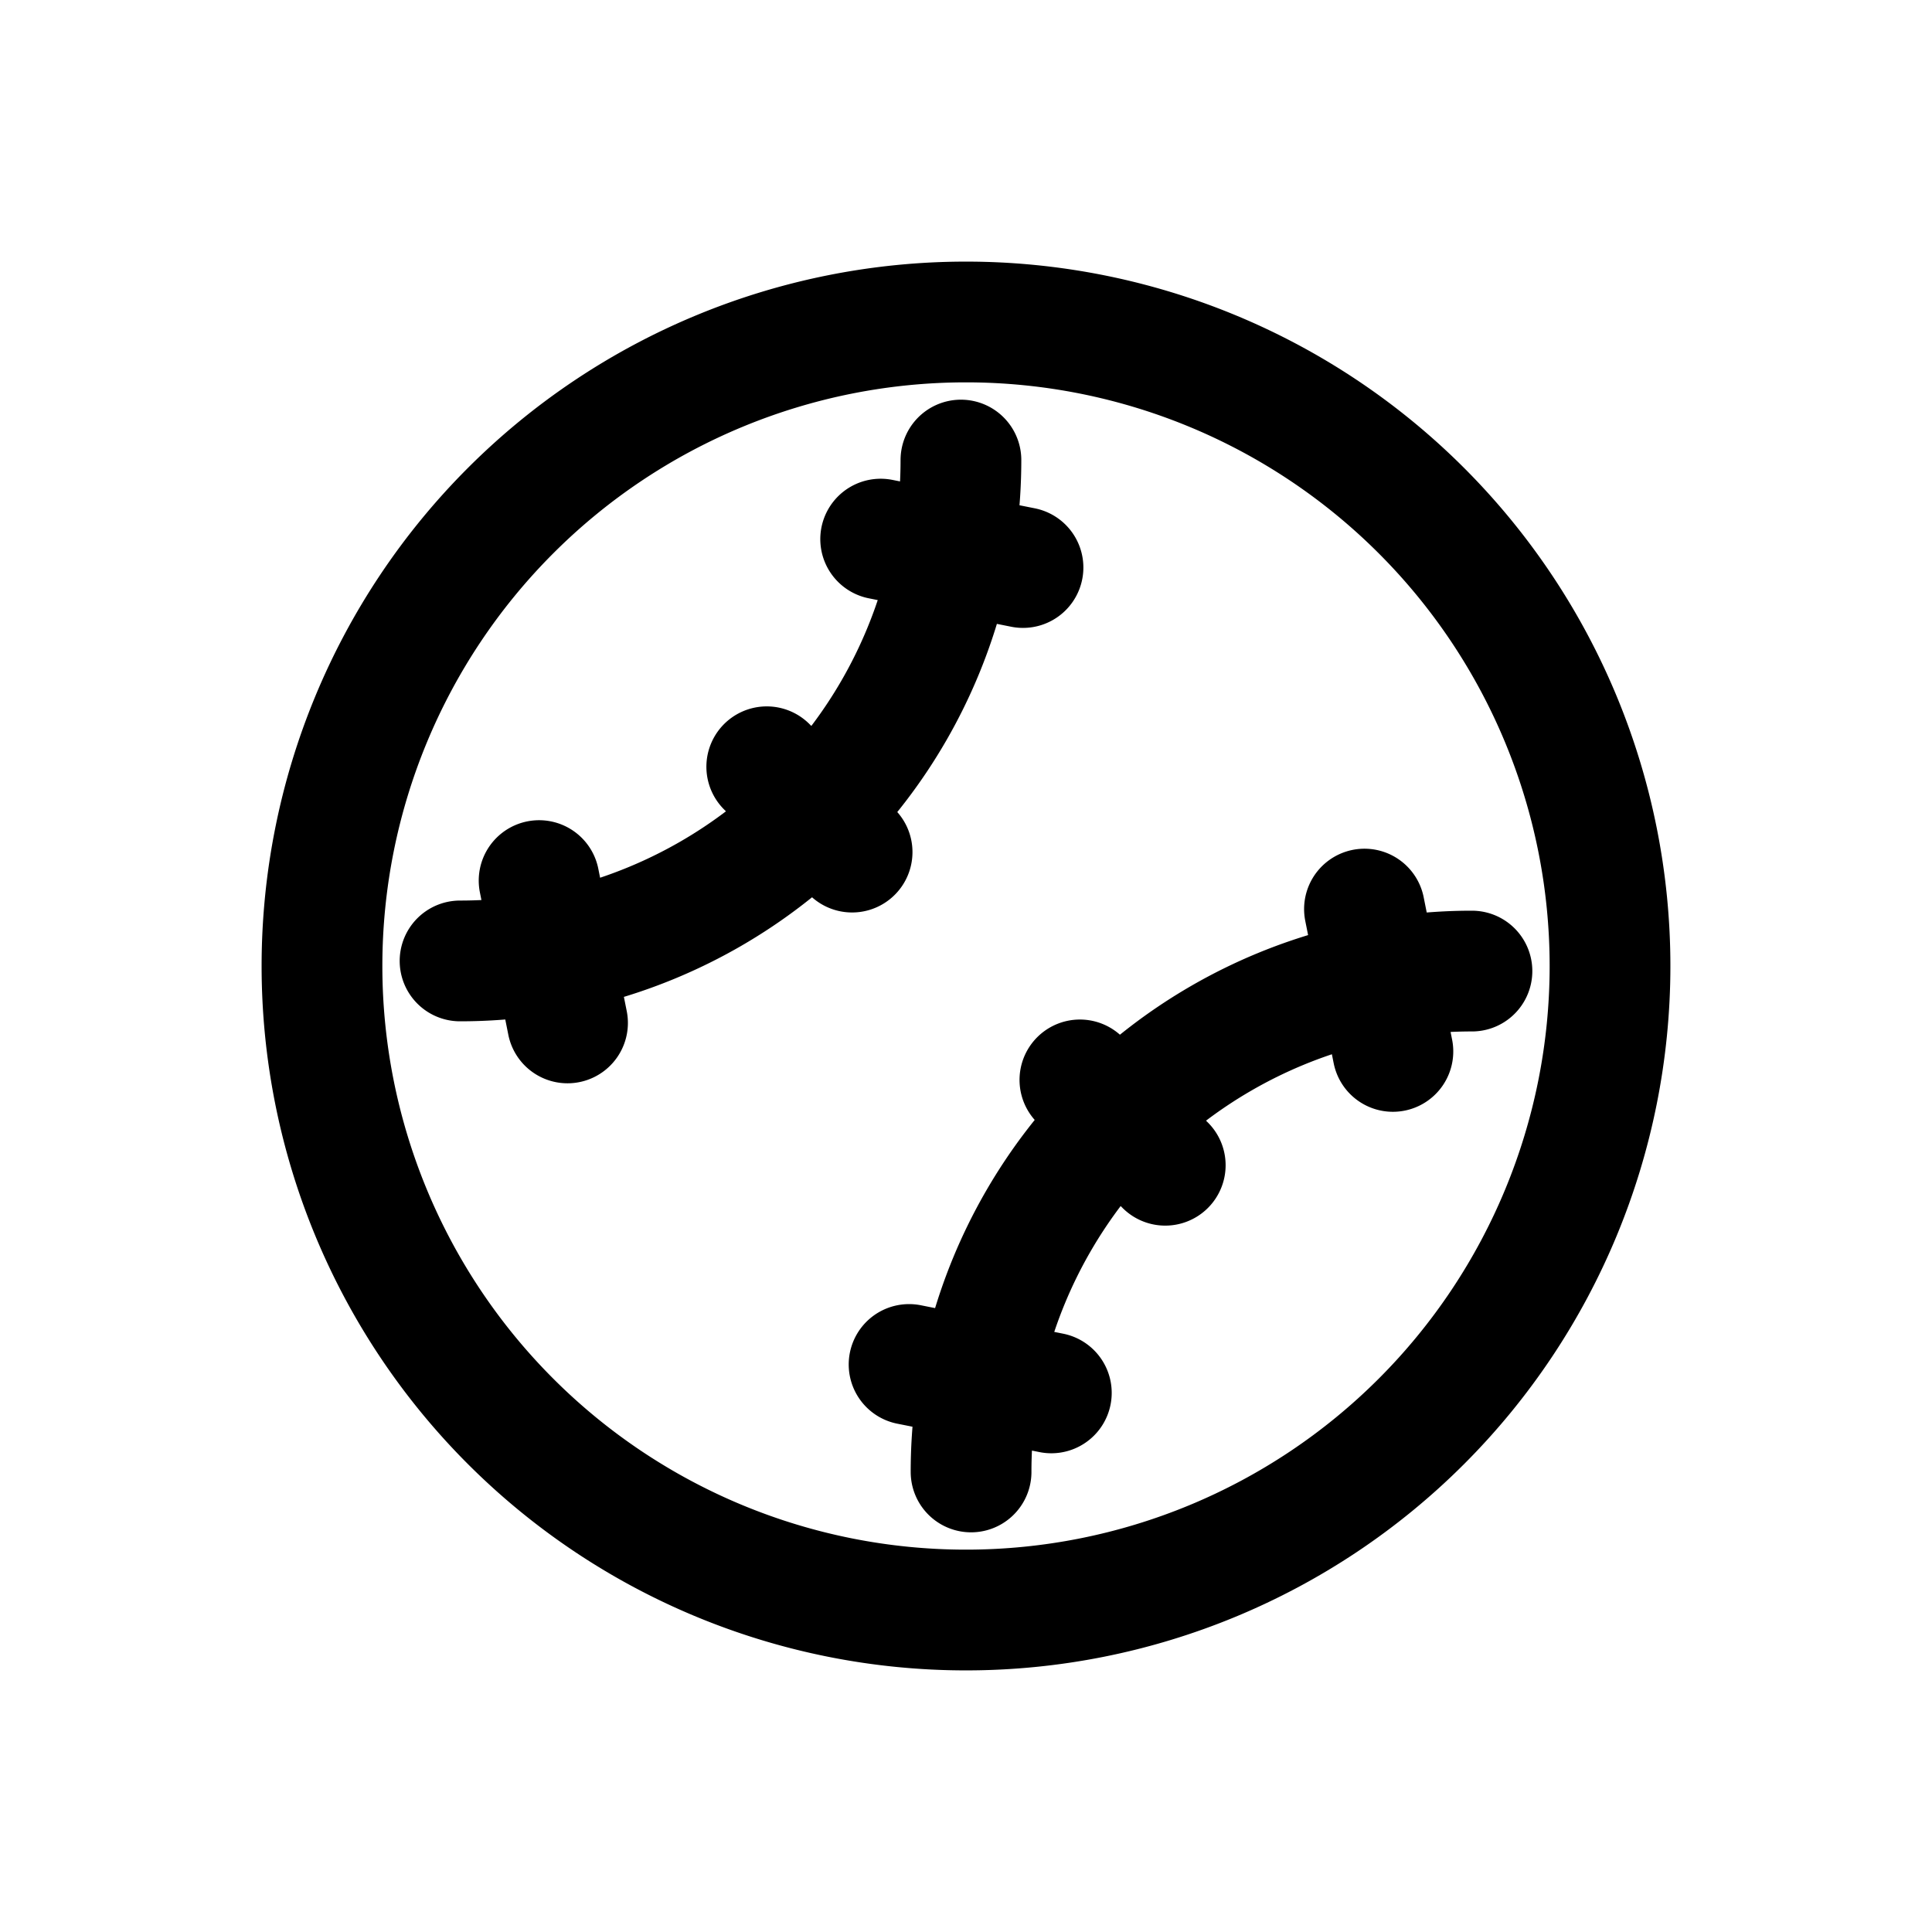 <svg id="baseball" xmlns="http://www.w3.org/2000/svg" fill="none" viewBox="0 0 24 24">
    <path stroke="currentColor" stroke-linecap="round" stroke-linejoin="round" stroke-width="1.5"
          d="M5.715 11.937a6.22 6.22 0 0 0 6.222-6.222m.126 12.57a6.22 6.22 0 0 1 6.222-6.222M10.94 6.697l1.768.353M9.525 9.525l1.06 1.06m3.89 3.89-1.06-1.06m-6.718-2.476.353 1.768m10.253.354-.353-1.768m-3.89 6.01-1.767-.353m6.364.707A8 8 0 1 1 6.343 6.343a8 8 0 0 1 11.314 11.314"/>
</svg>